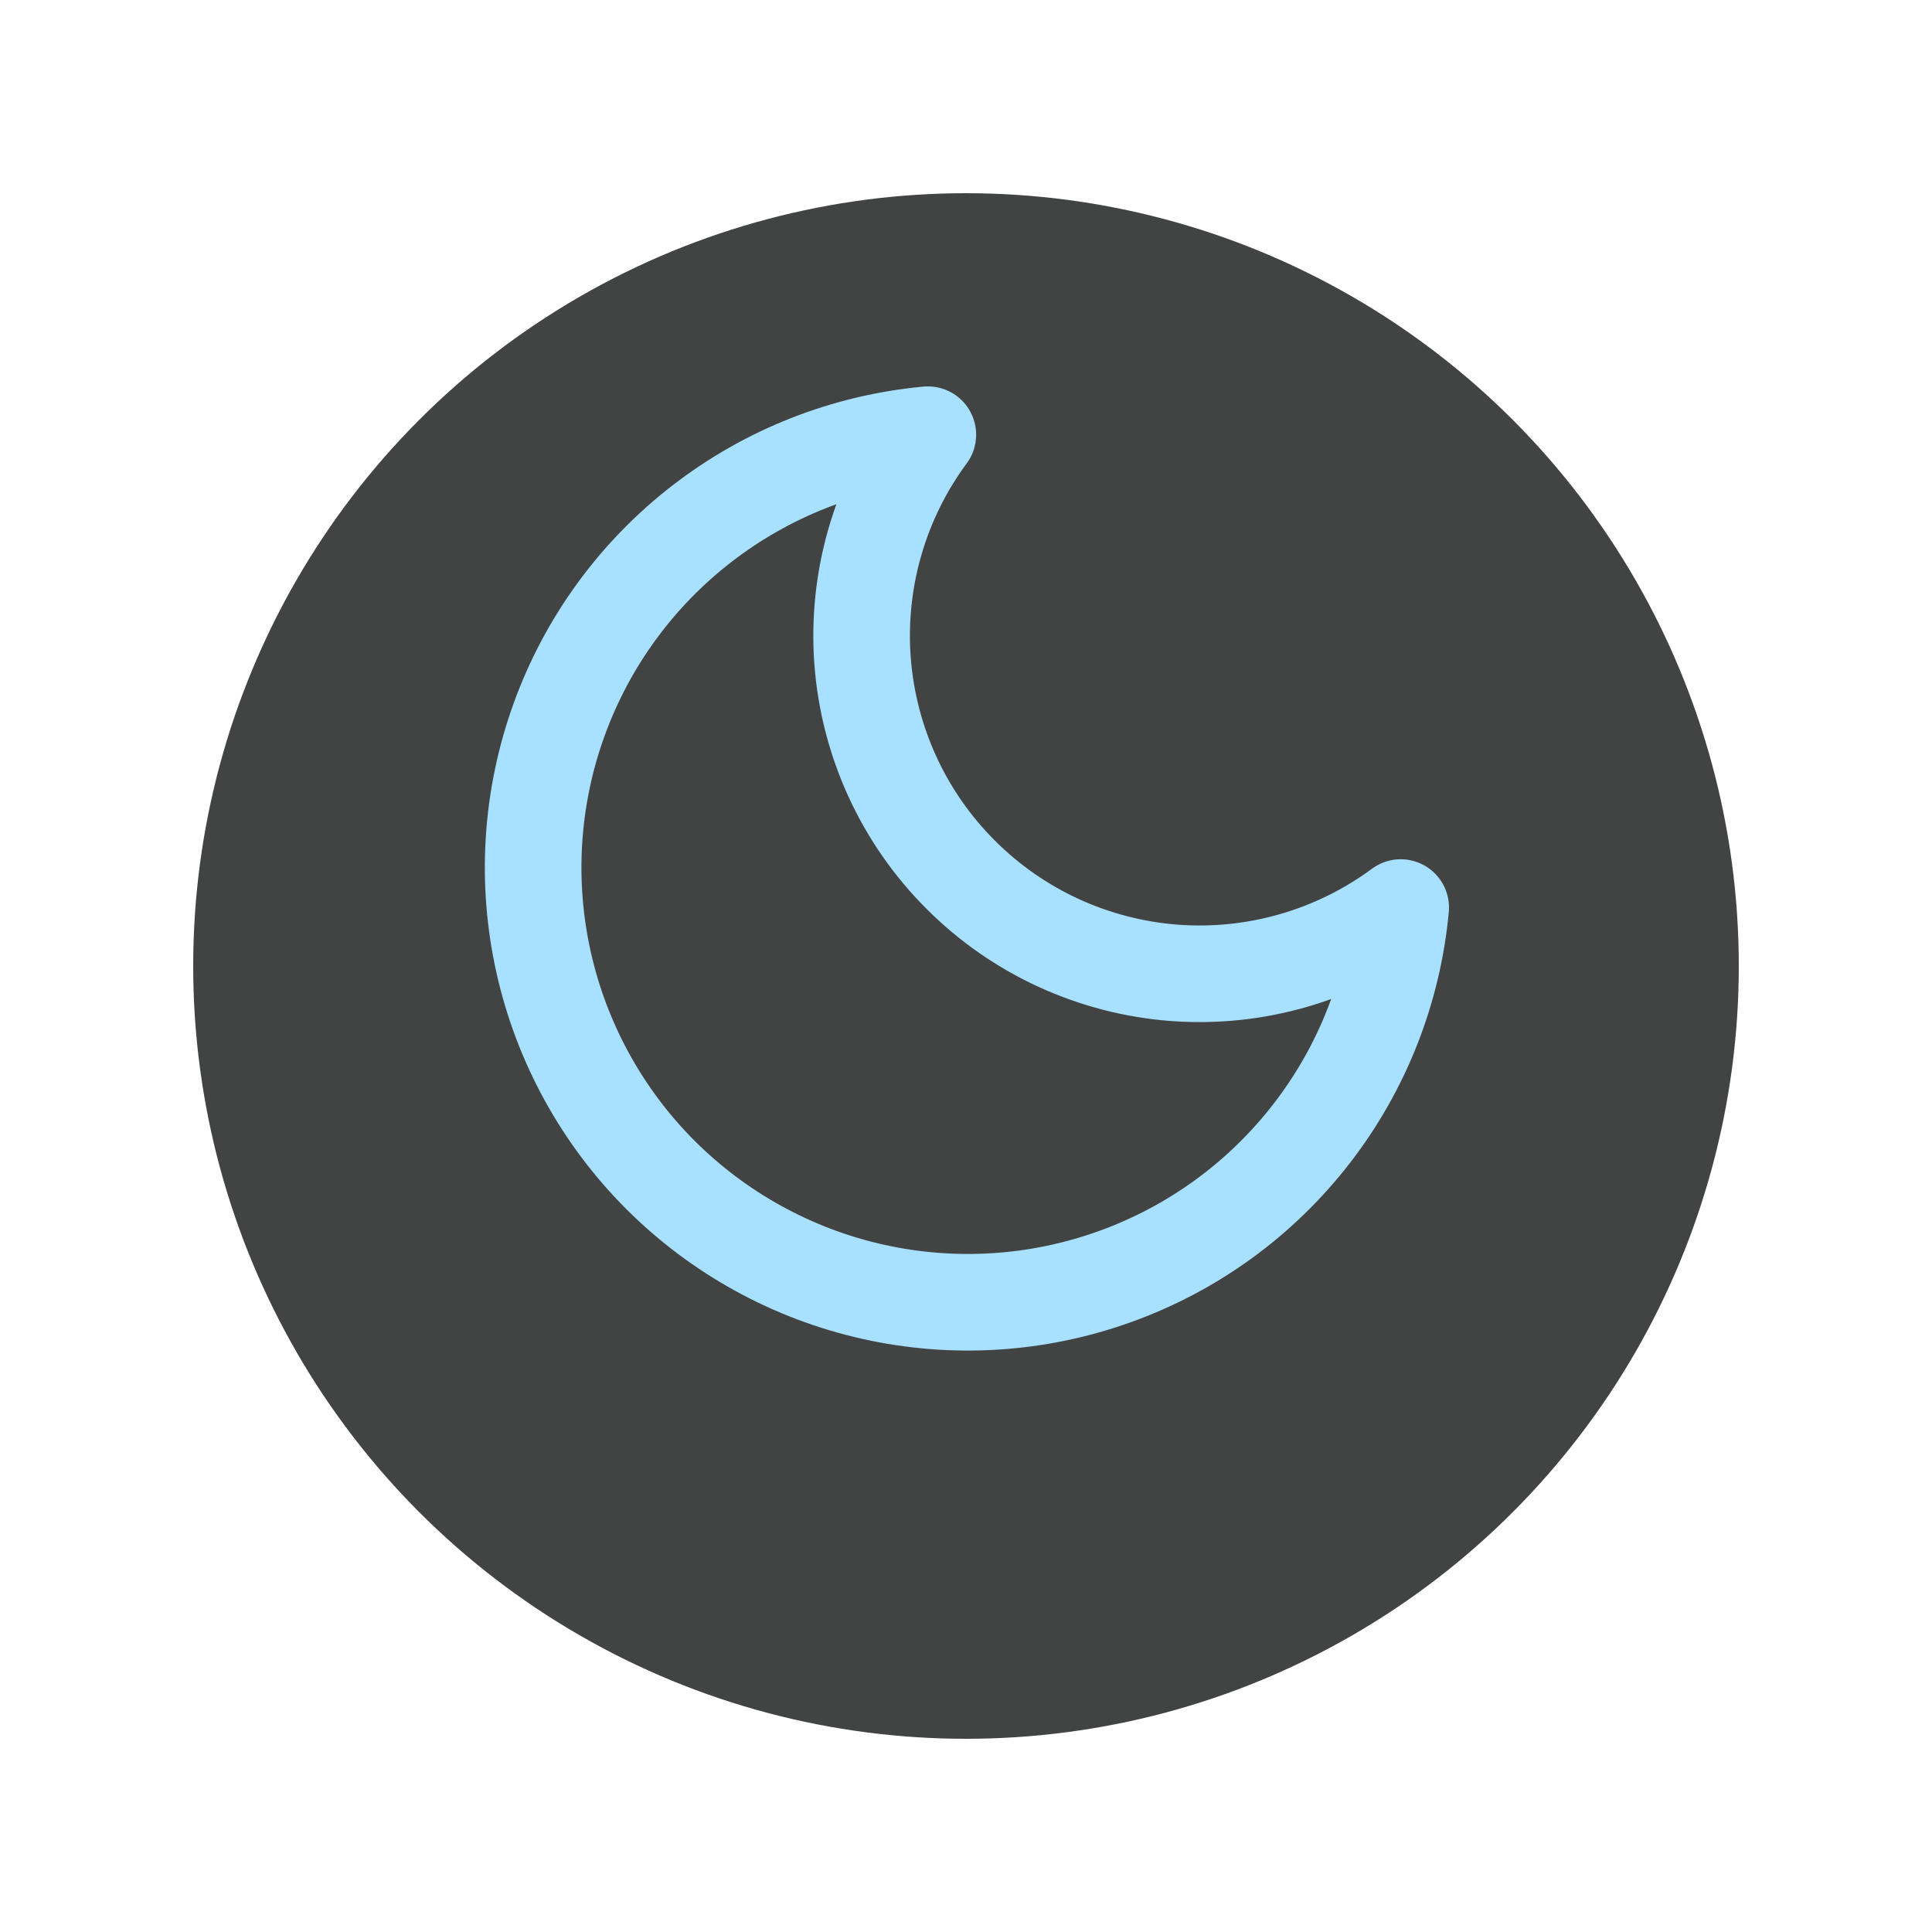 <svg width="20" height="20" viewBox="0 0 20 20" fill="none" xmlns="http://www.w3.org/2000/svg">
<g filter="url(#filter0_d_301_227)">
<circle cx="10" cy="9" r="8" fill="#424444"/>
</g>
<path d="M14.5 9.395C14.421 10.246 14.102 11.057 13.579 11.733C13.056 12.41 12.352 12.923 11.548 13.213C10.744 13.504 9.874 13.559 9.04 13.373C8.206 13.187 7.442 12.767 6.837 12.163C6.233 11.559 5.813 10.794 5.627 9.96C5.441 9.126 5.496 8.256 5.787 7.452C6.077 6.648 6.59 5.944 7.267 5.421C7.943 4.898 8.754 4.579 9.605 4.5C9.107 5.174 8.867 6.005 8.929 6.841C8.992 7.677 9.352 8.463 9.945 9.055C10.537 9.648 11.323 10.008 12.159 10.071C12.995 10.133 13.826 9.893 14.5 9.395Z" stroke="#A8E0FF" stroke-linecap="round" stroke-linejoin="round"/>
<defs>
<filter id="filter0_d_301_227" x="0" y="0" width="20" height="20" filterUnits="userSpaceOnUse" color-interpolation-filters="sRGB">
<feFlood flood-opacity="0" result="BackgroundImageFix"/>
<feColorMatrix in="SourceAlpha" type="matrix" values="0 0 0 0 0 0 0 0 0 0 0 0 0 0 0 0 0 0 127 0" result="hardAlpha"/>
<feOffset dy="1"/>
<feGaussianBlur stdDeviation="1"/>
<feColorMatrix type="matrix" values="0 0 0 0 0 0 0 0 0 0 0 0 0 0 0 0 0 0 0.15 0"/>
<feBlend mode="normal" in2="BackgroundImageFix" result="effect1_dropShadow_301_227"/>
<feBlend mode="normal" in="SourceGraphic" in2="effect1_dropShadow_301_227" result="shape"/>
</filter>
</defs>
</svg>
